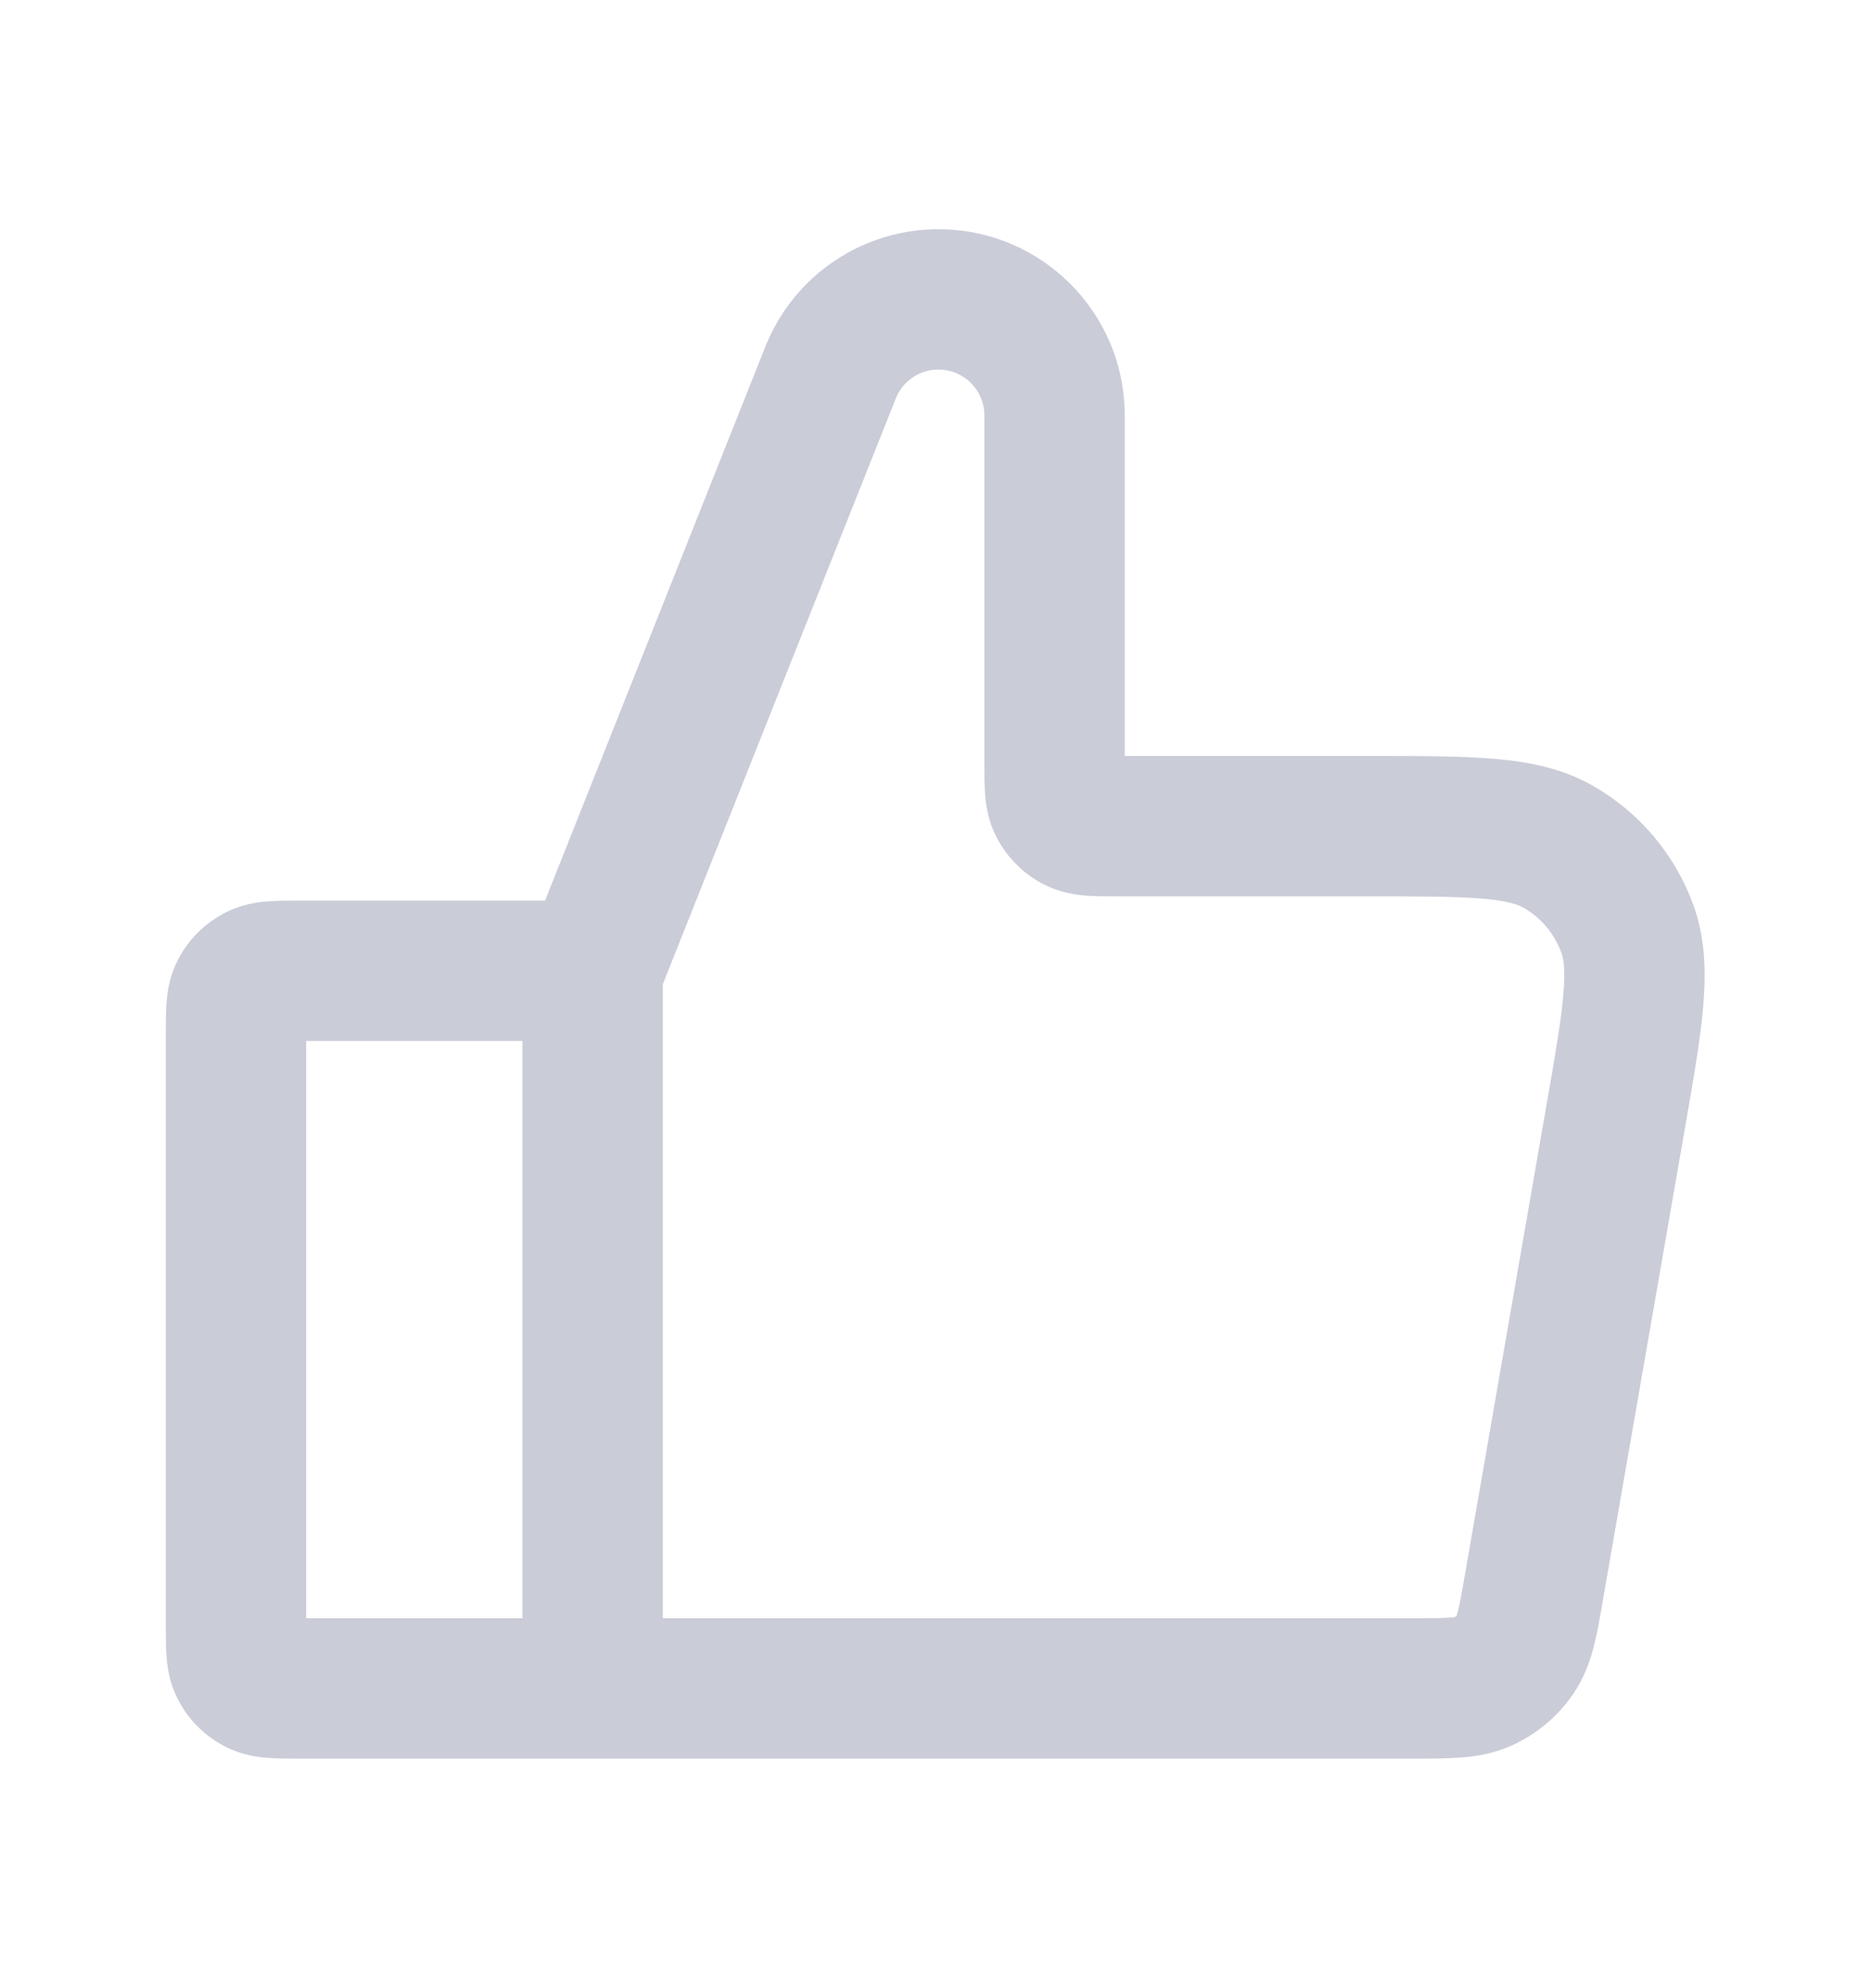<svg xmlns="http://www.w3.org/2000/svg" width="16" height="17" viewBox="0 0 16 17" fill="none">
  <path fill-rule="evenodd" clip-rule="evenodd" d="M8.025 3.16C7.864 3.16 7.719 3.258 7.66 3.408L5.668 8.416V13.837H12.07C12.239 13.837 12.332 13.836 12.4 13.831C12.421 13.83 12.435 13.828 12.442 13.827C12.447 13.823 12.452 13.819 12.457 13.815C12.459 13.807 12.463 13.795 12.468 13.774C12.485 13.708 12.501 13.616 12.53 13.45L13.223 9.46C13.3 9.02 13.35 8.728 13.369 8.503C13.388 8.284 13.37 8.194 13.352 8.146C13.293 7.984 13.179 7.848 13.03 7.762C12.985 7.737 12.899 7.703 12.68 7.684C12.456 7.665 12.159 7.664 11.713 7.664H9.551C9.546 7.664 9.542 7.664 9.537 7.664C9.456 7.664 9.364 7.664 9.284 7.658C9.191 7.65 9.062 7.631 8.928 7.563C8.752 7.473 8.609 7.33 8.52 7.155C8.451 7.021 8.432 6.892 8.425 6.799C8.418 6.719 8.418 6.626 8.418 6.547C8.418 6.542 8.418 6.537 8.418 6.532V3.552C8.418 3.336 8.243 3.16 8.025 3.16ZM8.025 1.96C8.904 1.96 9.618 2.671 9.618 3.552V6.464L11.739 6.464C12.152 6.464 12.501 6.464 12.784 6.489C13.078 6.514 13.365 6.57 13.629 6.723C14.022 6.949 14.323 7.307 14.479 7.733C14.584 8.02 14.59 8.312 14.565 8.606C14.541 8.889 14.481 9.232 14.41 9.64L13.709 13.673C13.685 13.815 13.661 13.952 13.632 14.068C13.6 14.195 13.552 14.338 13.458 14.477C13.326 14.674 13.14 14.83 12.923 14.927C12.77 14.995 12.622 15.018 12.491 15.028C12.372 15.037 12.232 15.037 12.088 15.037L2.537 15.037C2.456 15.037 2.364 15.037 2.284 15.03C2.191 15.023 2.062 15.004 1.928 14.935C1.752 14.846 1.609 14.703 1.52 14.527C1.451 14.393 1.432 14.264 1.425 14.171C1.418 14.091 1.418 13.998 1.418 13.918L1.418 8.835C1.418 8.83 1.418 8.825 1.418 8.82C1.418 8.74 1.418 8.647 1.425 8.567C1.432 8.474 1.451 8.345 1.52 8.211C1.609 8.035 1.752 7.892 1.928 7.803C2.062 7.734 2.191 7.715 2.284 7.708C2.364 7.701 2.456 7.701 2.537 7.701C2.542 7.701 2.546 7.701 2.551 7.701H4.661L6.545 2.964C6.786 2.358 7.372 1.96 8.025 1.96ZM4.468 8.901H2.618L2.618 13.837H4.468V8.901Z" fill="#CACCD8"/>
</svg>